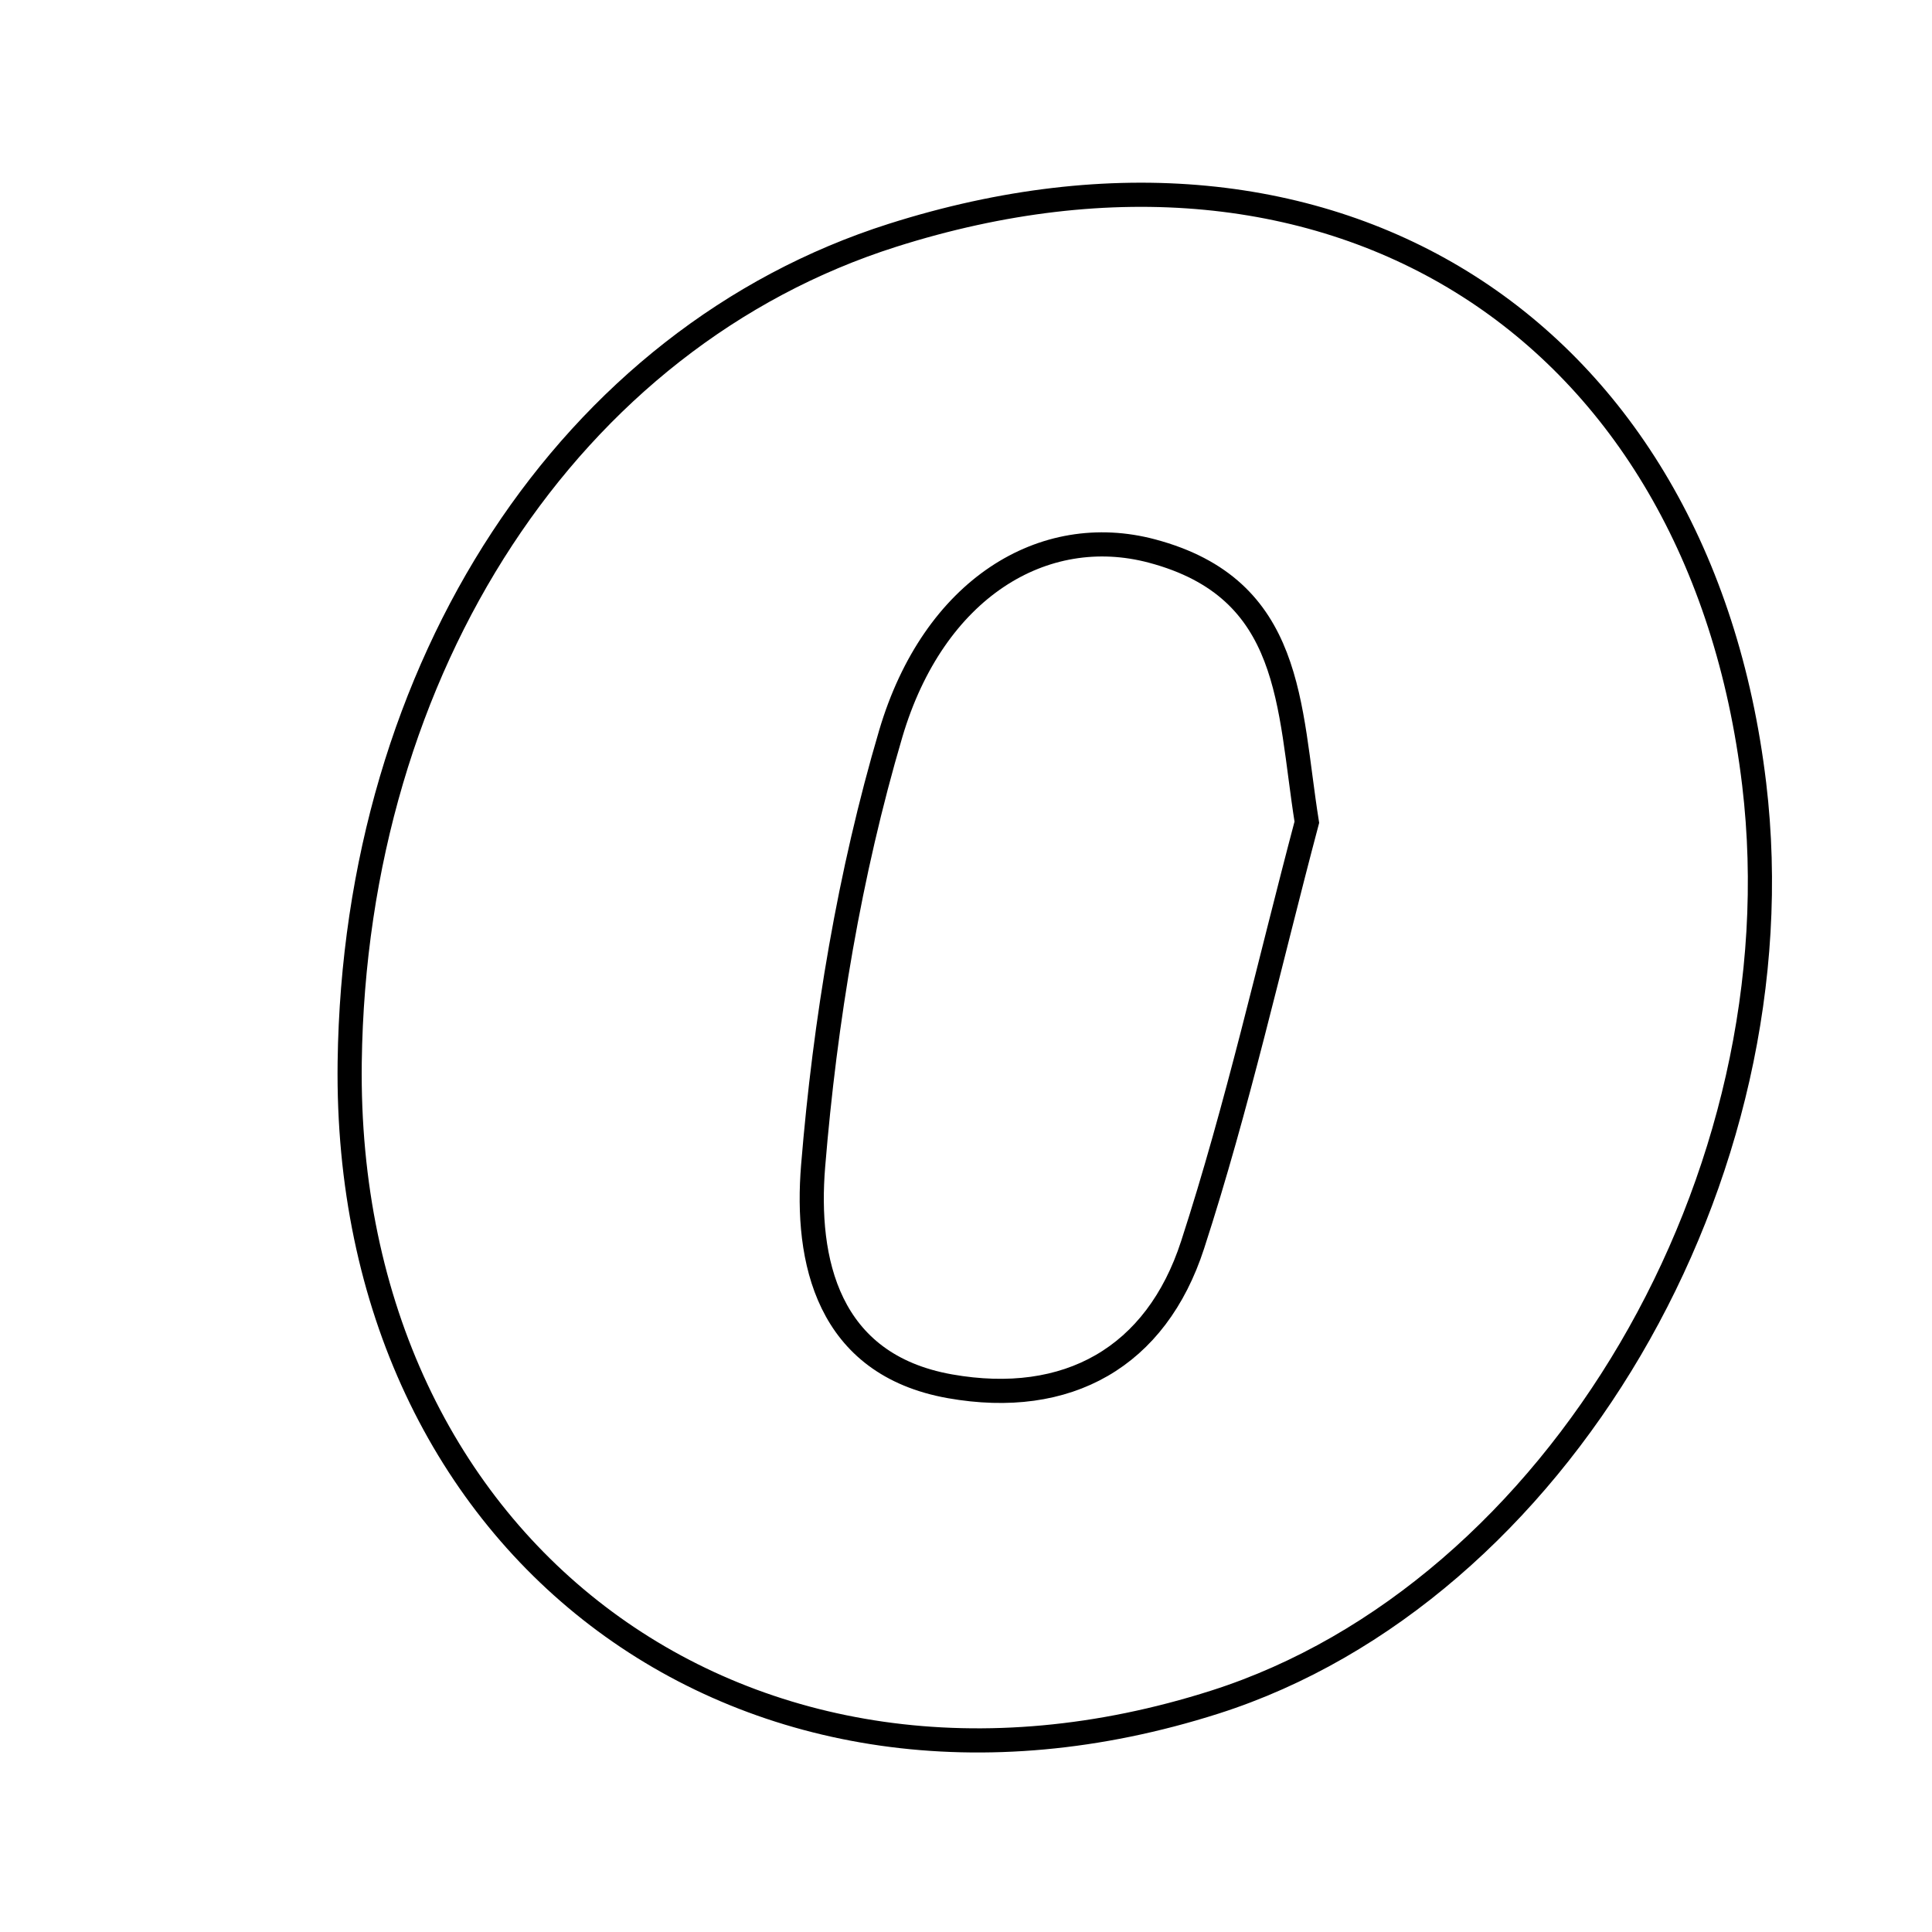 <svg xmlns="http://www.w3.org/2000/svg" viewBox="0.0 0.0 24.0 24.0" height="200px" width="200px"><path fill="none" stroke="black" stroke-width=".3" stroke-opacity="1.0"  filling="0" d="M11.087 2.923 C16.569 1.182 21.114 4.077 21.791 9.74 C22.373 14.619 19.336 19.79 15.092 21.144 C9.296 22.993 4.265 19.271 4.344 13.196 C4.409 8.272 7.085 4.194 11.087 2.923"></path>
<path fill="none" stroke="black" stroke-width=".3" stroke-opacity="1.0"  filling="0" d="M14.31 6.845 C16.073 7.314 16.003 8.763 16.234 10.214 C15.769 11.966 15.375 13.741 14.815 15.464 C14.362 16.86 13.262 17.479 11.801 17.221 C10.275 16.95 10.005 15.655 10.101 14.484 C10.249 12.677 10.553 10.851 11.065 9.115 C11.599 7.308 12.965 6.487 14.31 6.845"></path></svg>